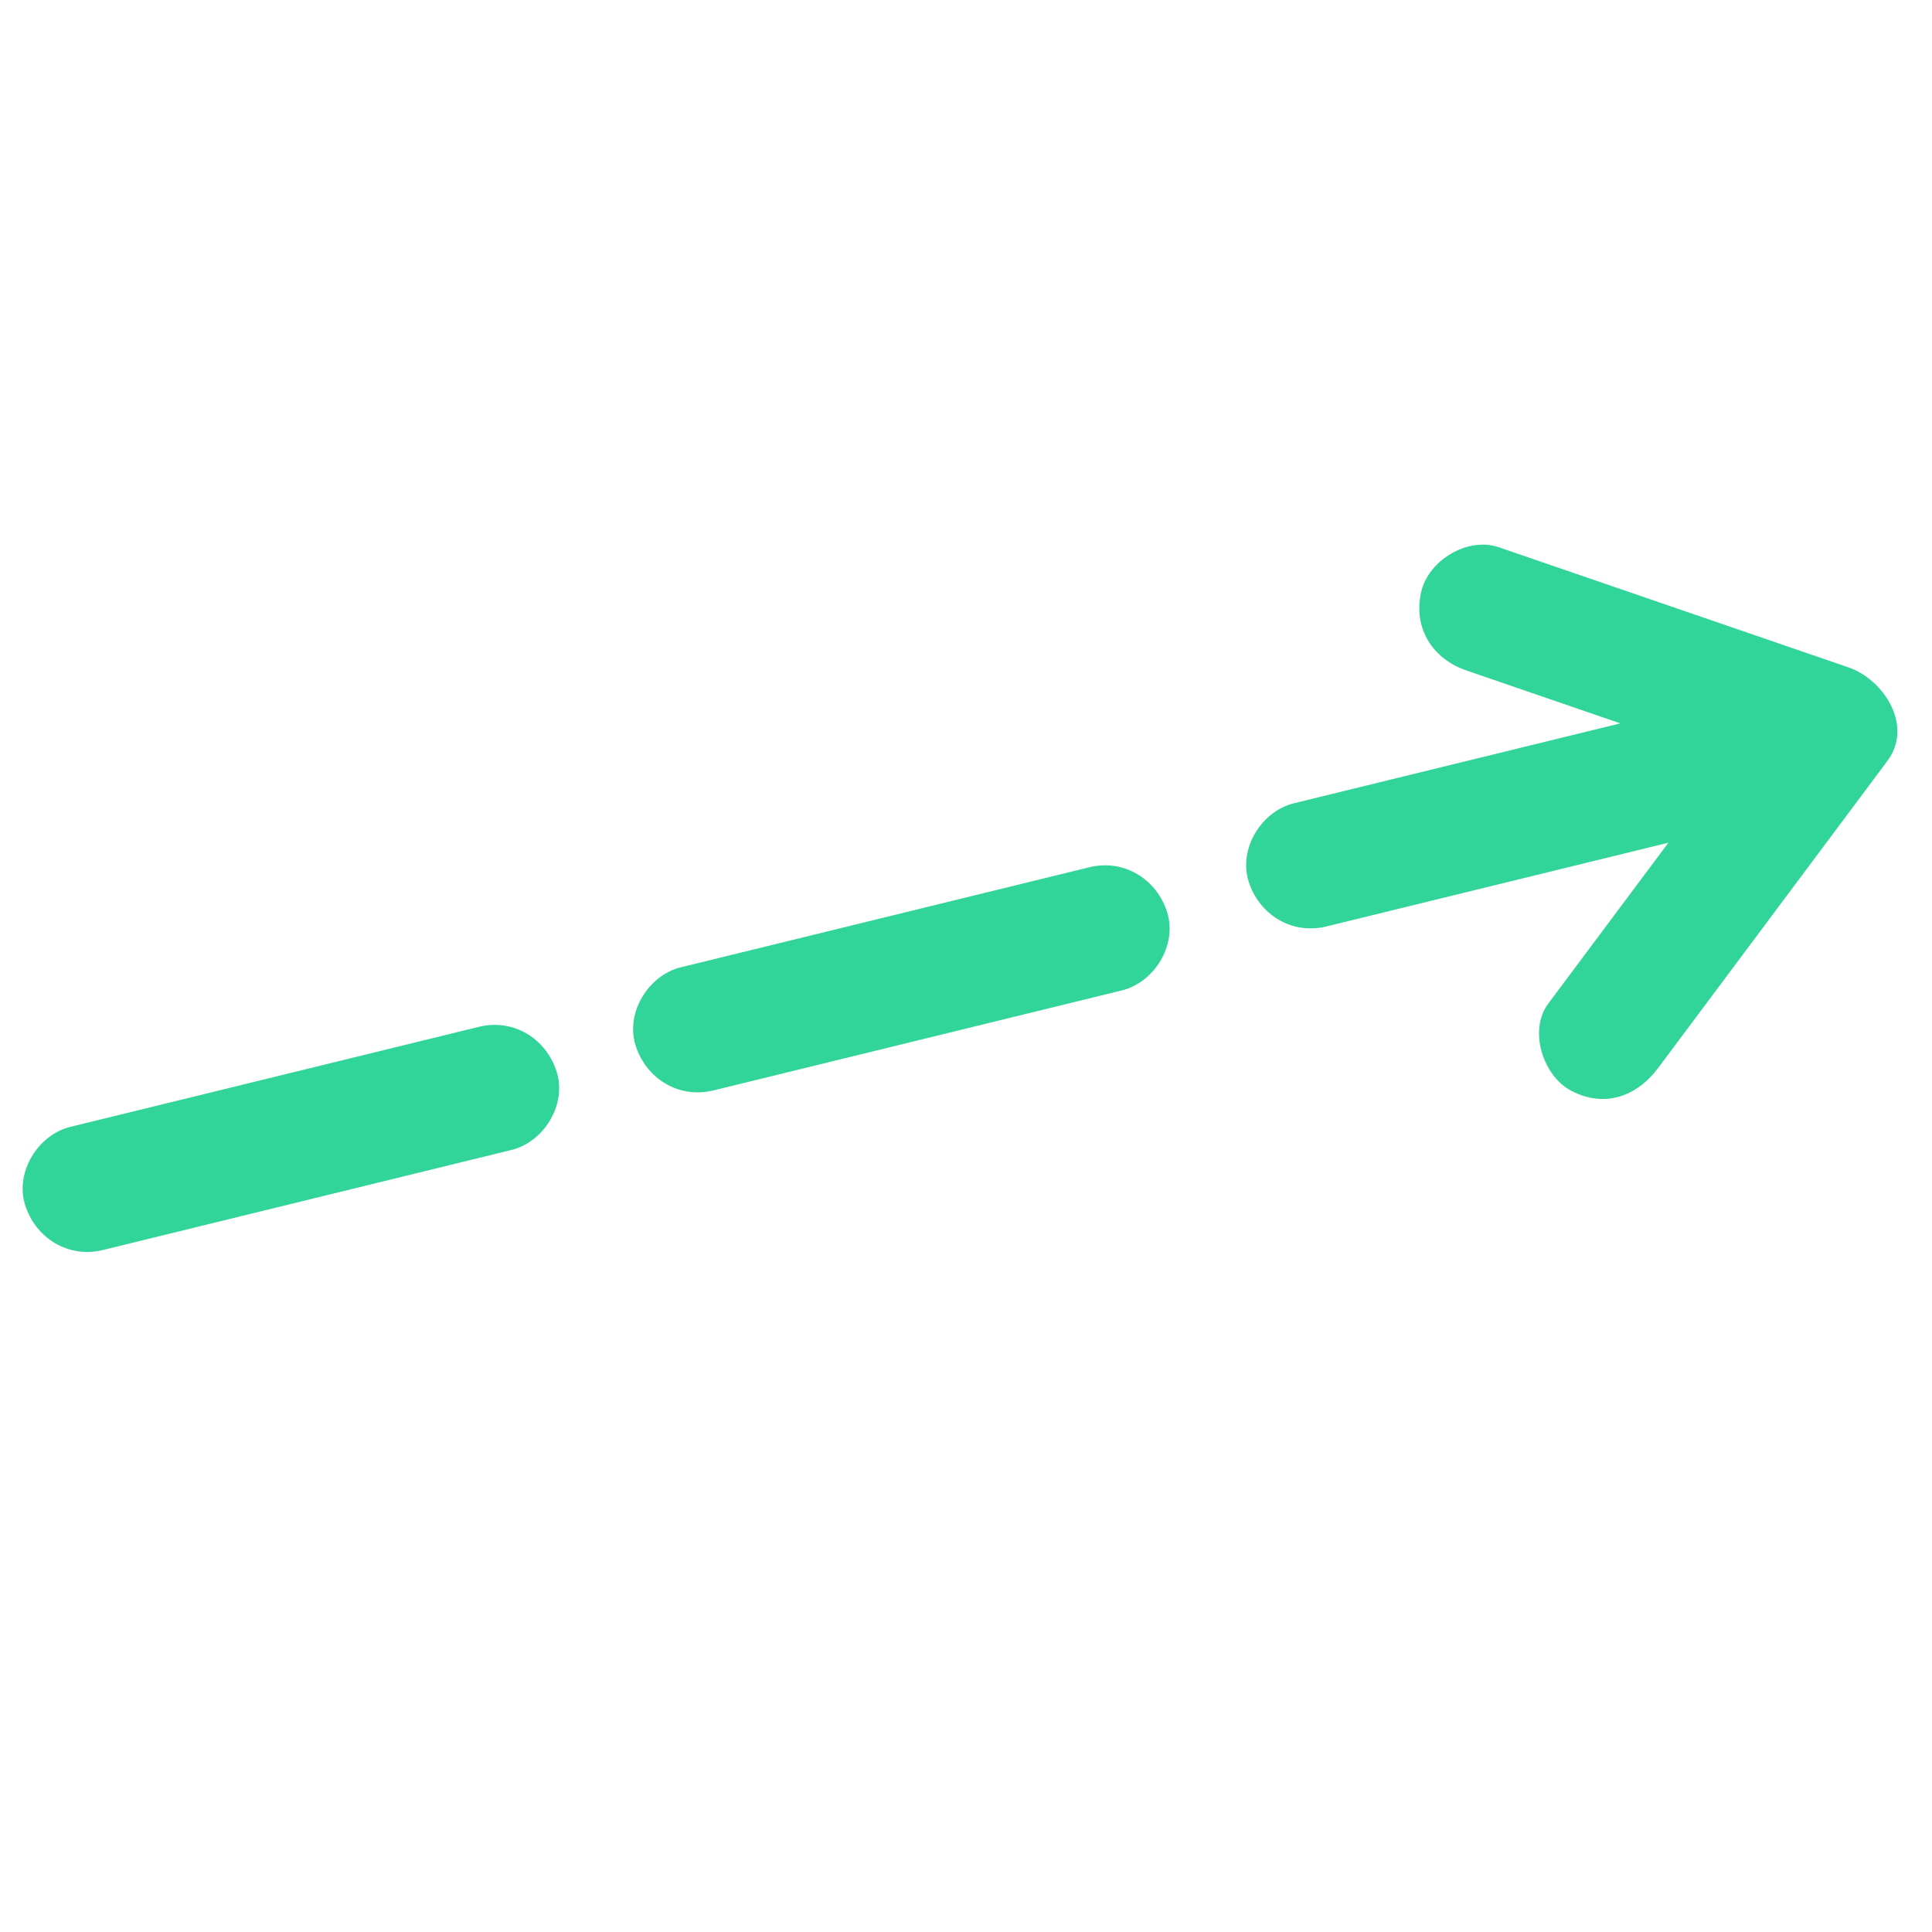 <svg width="114" height="114" viewBox="0 0 114 114" fill="none" xmlns="http://www.w3.org/2000/svg">
<g clip-path="url(#clip0_17_1033)">
<path d="M86.522 39.56C93.399 41.923 100.276 44.287 107.154 46.65L104.869 41.124C100.364 47.157 95.859 53.189 91.355 59.222C90.175 60.803 91.052 63.492 92.71 64.361C94.684 65.396 96.584 64.7 97.849 63.006C102.353 56.974 106.858 50.941 111.362 44.908C112.932 42.805 111.131 40.088 109.077 39.382L88.444 32.293C86.582 31.653 84.26 33.081 83.849 34.965C83.39 37.072 84.526 38.875 86.522 39.56Z" fill="#31D499"/>
<path d="M78.262 54.667C86.299 52.699 94.335 50.731 102.372 48.763C104.285 48.295 105.641 46.088 105.048 44.172C104.436 42.199 102.497 40.996 100.456 41.496C92.419 43.464 84.383 45.431 76.346 47.399C74.433 47.868 73.077 50.075 73.671 51.991C74.282 53.964 76.221 55.167 78.262 54.667Z" fill="#31D499"/>
<path d="M42.09 64.343C50.126 62.376 58.163 60.408 66.199 58.44C68.112 57.971 69.469 55.764 68.875 53.848C68.263 51.875 66.324 50.673 64.283 51.172C56.247 53.14 48.21 55.108 40.174 57.076C38.261 57.544 36.904 59.752 37.498 61.667C38.109 63.641 40.048 64.843 42.09 64.343Z" fill="#31D499"/>
<path d="M6.069 73.759C14.105 71.791 22.142 69.823 30.178 67.855C32.091 67.387 33.448 65.18 32.854 63.264C32.243 61.29 30.304 60.088 28.263 60.588C20.226 62.556 12.19 64.523 4.153 66.491C2.24 66.96 0.884 69.167 1.477 71.083C2.089 73.056 4.028 74.258 6.069 73.759Z" fill="#31D499"/>
</g>
<defs>
<clipPath id="clip0_17_1033">
<rect width="82.866" height="82.712" fill="white" transform="translate(41.647) rotate(30.233)"/>
</clipPath>
</defs>
</svg>
